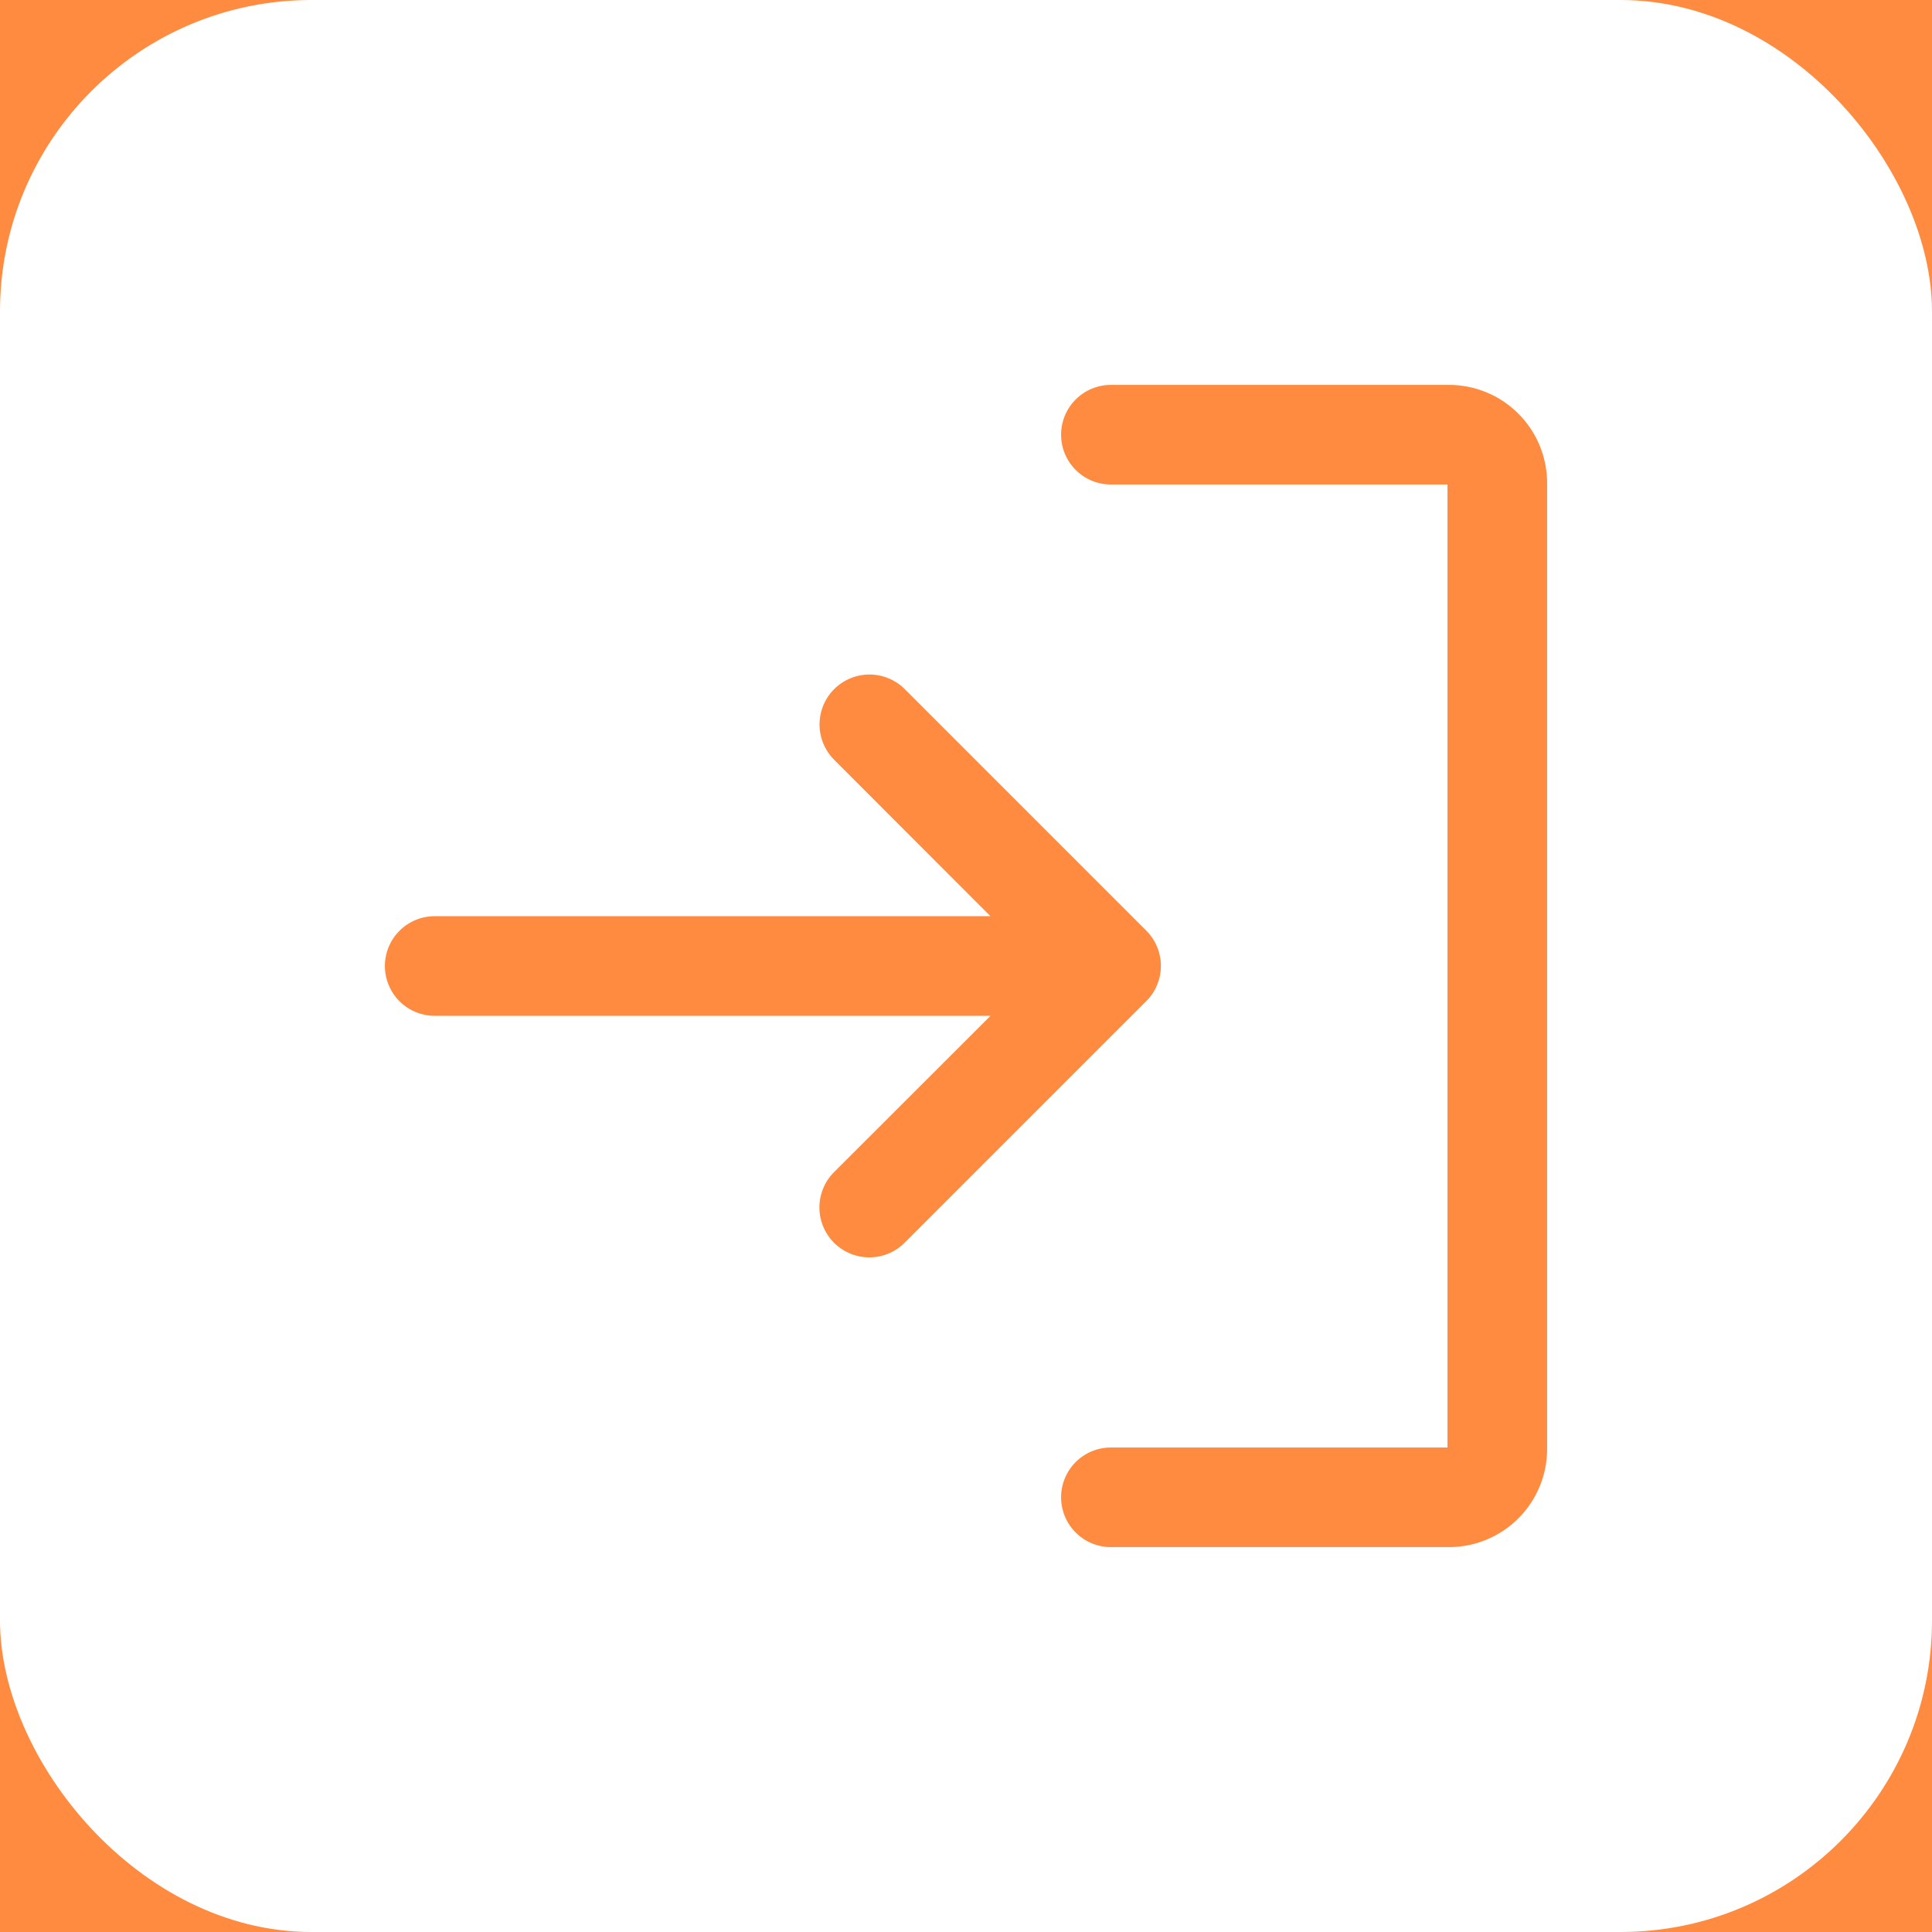<svg width="64" height="64" viewBox="0 0 64 64" fill="none" xmlns="http://www.w3.org/2000/svg">
<rect width="64" height="64" fill="#F5F5F5"/>
<g id="Merchant Landing Page - Desktop" clip-path="url(#clip0_0_1)">
<rect width="1440" height="4826" transform="translate(-469 -2003)" fill="white"/>
<g id="HALF SECTION">
<rect width="1456" height="2837" transform="translate(-477 -2003)" fill="url(#paint0_linear_0_1)"/>
</g>
<g id="OnBoarding Walkthrough">
<rect width="1456" height="307" transform="translate(-477 -130)" fill="#FE8B3F"/>
<g id="SignUp">
<g id="Signup logo">
<rect id="Rectangle 34624651" width="64" height="64" rx="10.32" fill="white"/>
<path id="Vector" d="M38.234 33.432L38.233 33.433L30.233 41.433C29.852 41.813 29.336 42.027 28.798 42.027C28.26 42.027 27.744 41.813 27.363 41.433C26.983 41.052 26.769 40.536 26.769 39.998C26.769 39.46 26.983 38.944 27.363 38.563L31.265 34.665L31.906 34.025H31H14.4C13.863 34.025 13.348 33.812 12.968 33.432C12.588 33.052 12.375 32.537 12.375 32C12.375 31.463 12.588 30.948 12.968 30.568C13.348 30.188 13.863 29.975 14.4 29.975H31H31.905L31.265 29.335L27.367 25.433L27.367 25.433C27.179 25.244 27.029 25.021 26.927 24.774C26.825 24.528 26.773 24.265 26.773 23.998C26.773 23.46 26.987 22.944 27.367 22.563C27.748 22.183 28.264 21.969 28.802 21.969C29.34 21.969 29.856 22.183 30.237 22.563L38.237 30.563L38.237 30.563C38.425 30.752 38.575 30.975 38.677 31.222C38.779 31.468 38.831 31.732 38.831 31.998C38.831 32.265 38.778 32.529 38.675 32.775C38.573 33.021 38.423 33.244 38.234 33.432ZM47.575 16.8V16.425H47.2H36.8C36.263 16.425 35.748 16.212 35.368 15.832C34.988 15.452 34.775 14.937 34.775 14.4C34.775 13.863 34.988 13.348 35.368 12.968C35.748 12.588 36.263 12.375 36.8 12.375H48C48.961 12.375 49.883 12.757 50.563 13.437C51.243 14.117 51.625 15.039 51.625 16V48C51.625 48.961 51.243 49.883 50.563 50.563C49.883 51.243 48.961 51.625 48 51.625H36.8C36.263 51.625 35.748 51.412 35.368 51.032C34.988 50.652 34.775 50.137 34.775 49.6C34.775 49.063 34.988 48.548 35.368 48.168C35.748 47.788 36.263 47.575 36.8 47.575H47.2H47.575V47.2V16.8Z" fill="#FE8B3F" stroke="white" stroke-width="0.75"/>
</g>
</g>
</g>
</g>
<defs>
<linearGradient id="paint0_linear_0_1" x1="689.072" y1="2580.3" x2="689.072" y2="157.611" gradientUnits="userSpaceOnUse">
<stop stop-color="#FFD8C3"/>
<stop offset="0.493" stop-color="#FFEDE6"/>
</linearGradient>
<clipPath id="clip0_0_1">
<rect width="1440" height="4826" fill="white" transform="translate(-469 -2003)"/>
</clipPath>
</defs>
</svg>
